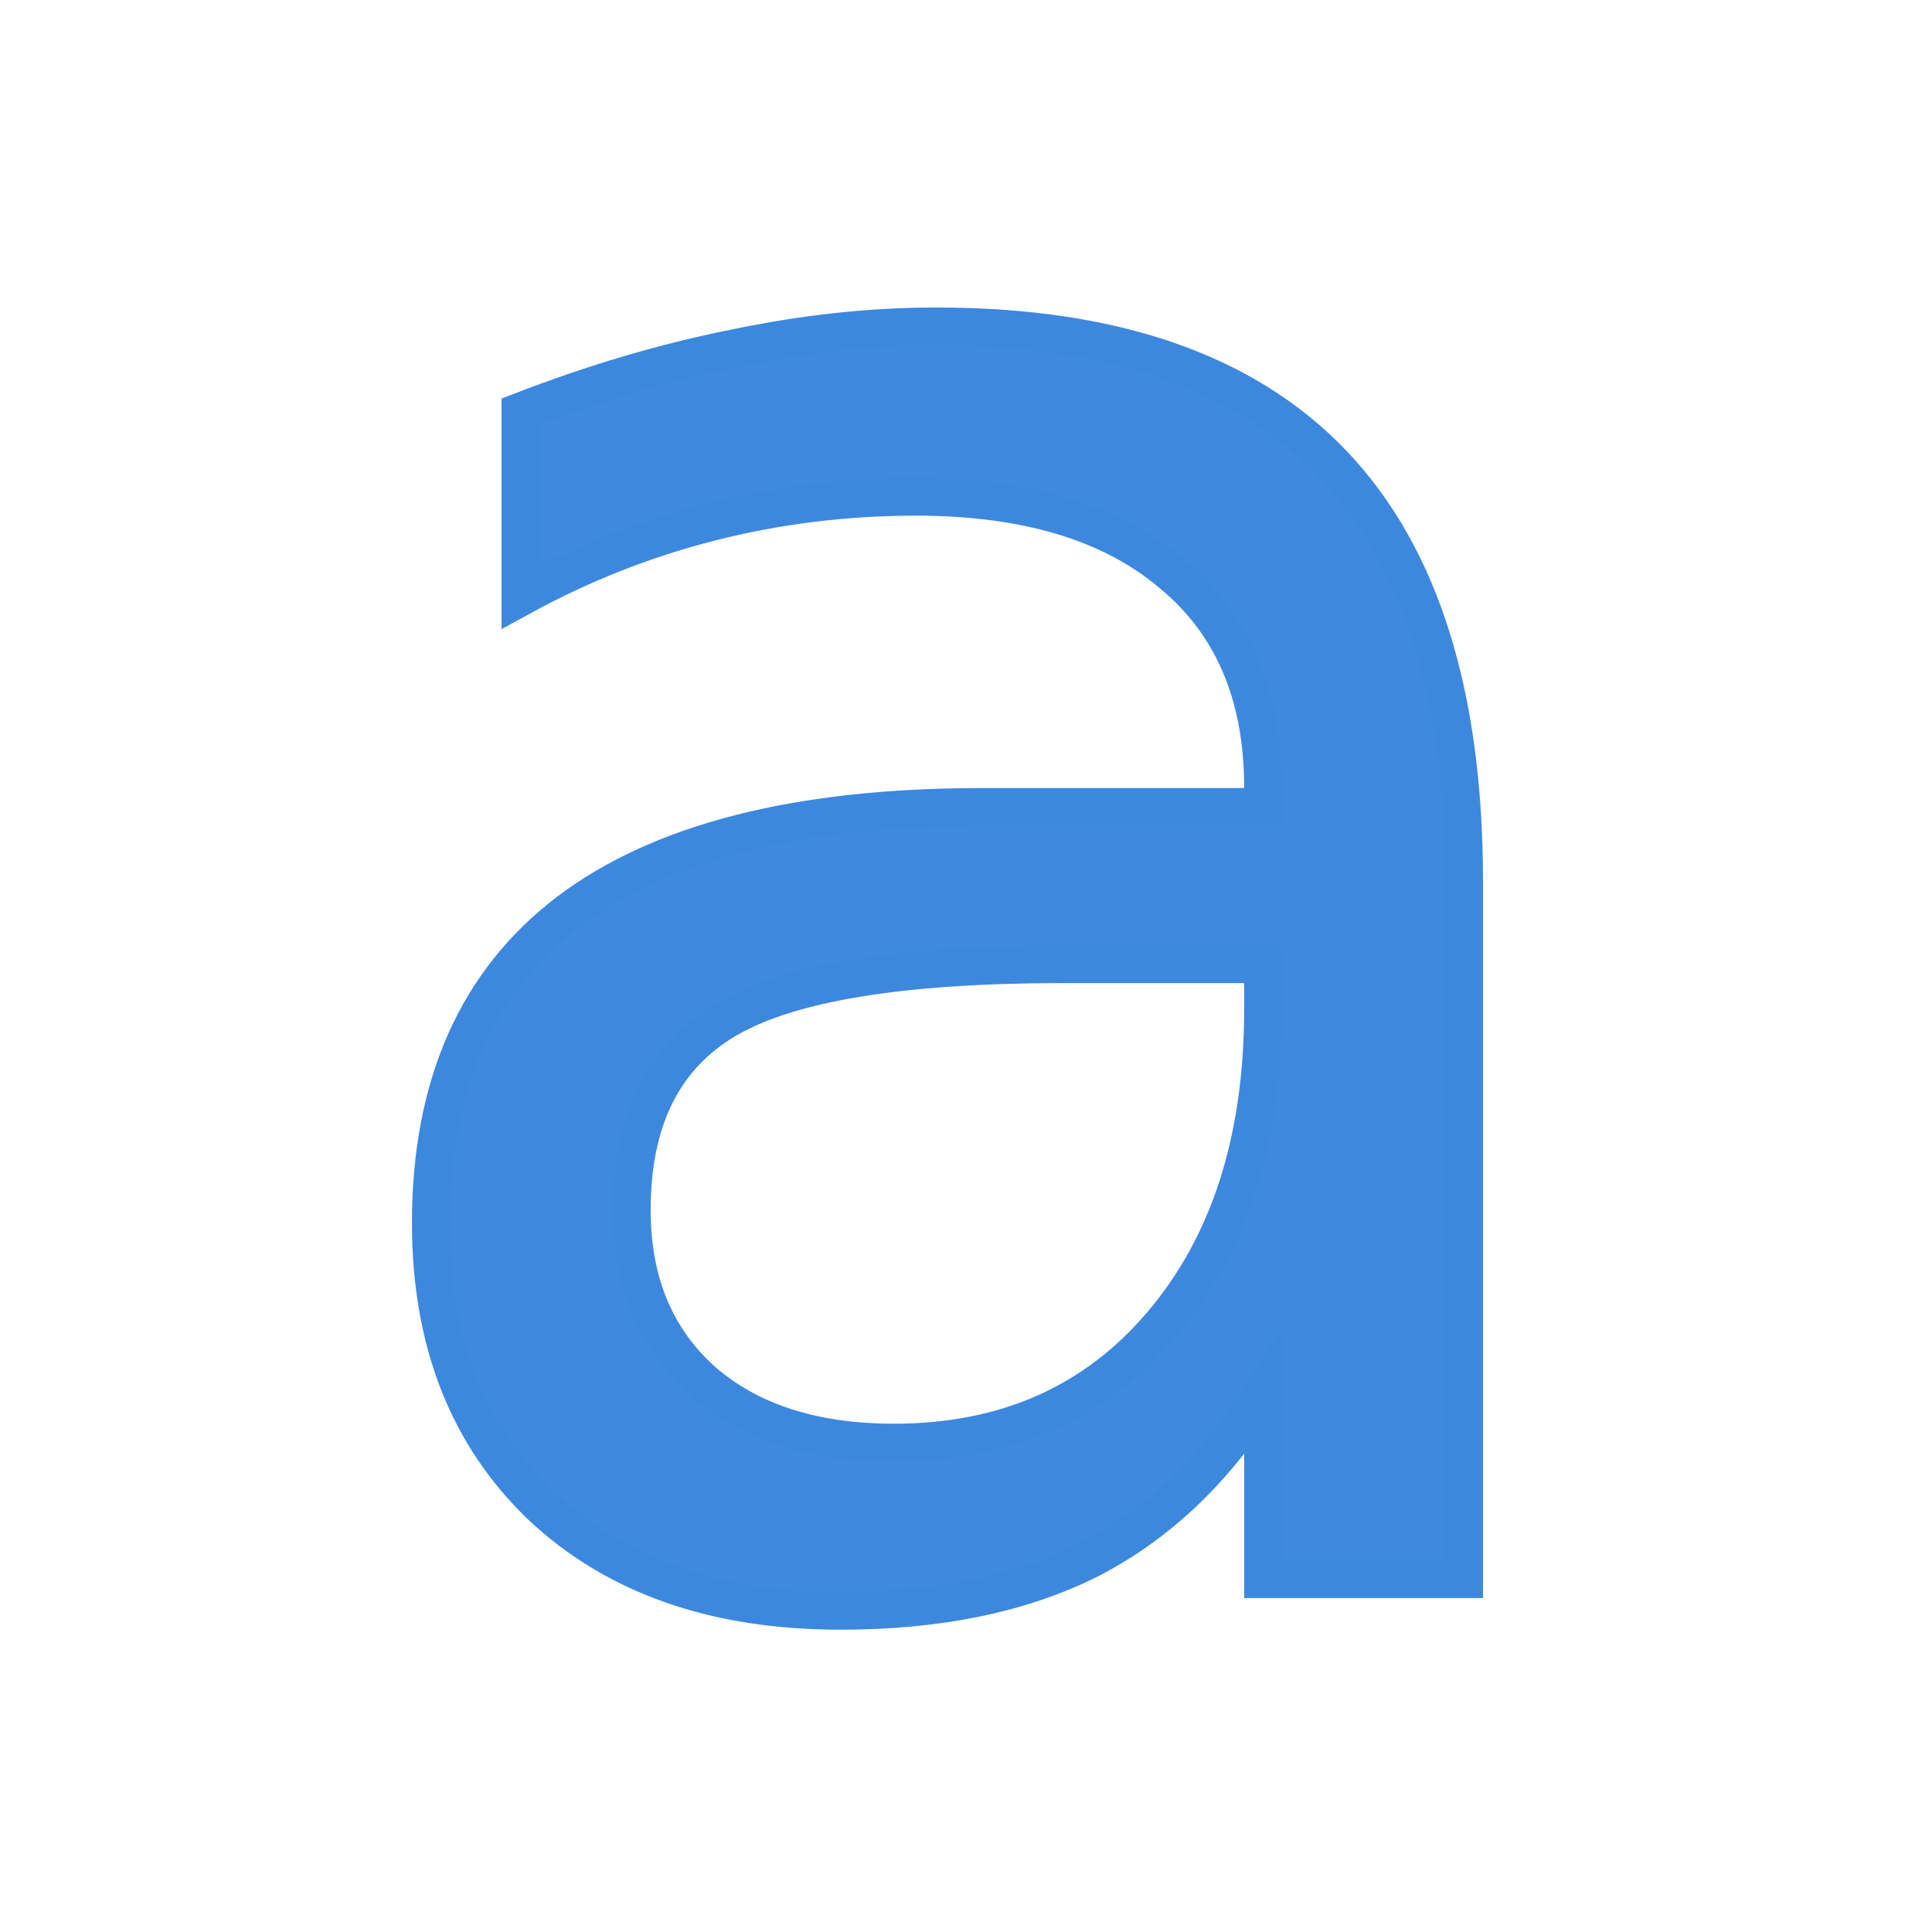 <svg xmlns:osb="http://www.openswatchbook.org/uri/2009/osb" xmlns="http://www.w3.org/2000/svg" height="16" viewBox="0 0 16 16" width="16"><title>Template icons dark</title><defs><linearGradient id="g" osb:paint="solid"><stop offset="0" stop-opacity=".196"/></linearGradient><linearGradient id="f" osb:paint="solid"><stop offset="0" stop-color="#fff" stop-opacity=".782"/></linearGradient><linearGradient id="e" osb:paint="solid"><stop offset="0" stop-opacity="0"/></linearGradient><linearGradient id="d" osb:paint="solid"><stop offset="0" stop-opacity=".157"/></linearGradient><linearGradient id="b"><stop offset="0" stop-color="#fff"/><stop offset="1" stop-color="#dfdfdf"/></linearGradient><linearGradient id="a"><stop offset="0" stop-color="#f0f0f0"/><stop offset="1" stop-color="#fff"/></linearGradient><linearGradient id="c"><stop offset="0" stop-opacity="0"/><stop offset="1" stop-opacity=".038"/></linearGradient><linearGradient id="h" osb:paint="solid"><stop offset="0" stop-opacity=".084"/></linearGradient></defs><path style="line-height:1000%" d="M8.805 7.985q-2.017 0-2.795.461-.778.462-.778 1.574 0 .887.58 1.411.587.516 1.591.516 1.384 0 2.216-.977.841-.986.841-2.614v-.371zm3.32-.687v5.78H10.46V11.54q-.57.922-1.42 1.366-.85.434-2.08.434-1.556 0-2.478-.869-.914-.877-.914-2.342 0-1.71 1.14-2.578 1.148-.868 3.419-.868h2.333V6.52q0-1.149-.76-1.773-.75-.633-2.116-.633-.868 0-1.691.208-.824.208-1.583.624V3.408q.913-.353 1.773-.524.859-.181 1.673-.181 2.198 0 3.283 1.14 1.086 1.14 1.086 3.455z" font-size="53.333" font-family="sans-serif" letter-spacing="0" word-spacing="0" fill="#3f89df" stroke="#3d88df" stroke-width=".313"/></svg>